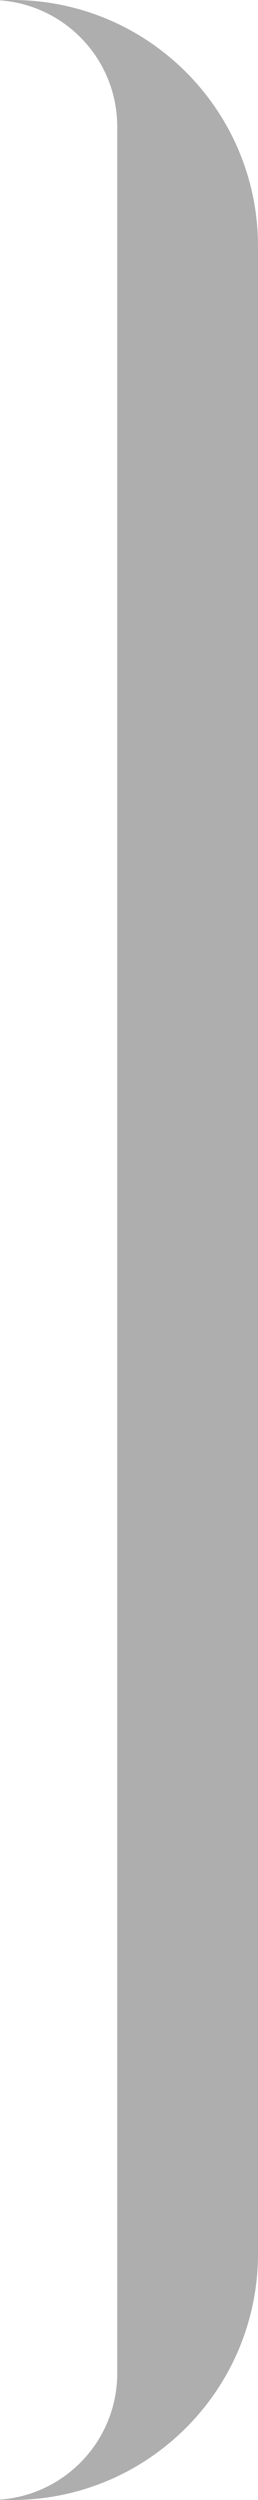 <svg width="21" height="203" viewBox="0 0 21 203" fill="none" xmlns="http://www.w3.org/2000/svg">
<path d="M1 0C12.046 0 21 8.954 21 20V183C21 194.046 12.046 203 1 203H0V202.97C5.334 202.585 9.542 198.14 9.542 192.708V10.292C9.542 4.86 5.334 0.414 0 0.029V0H1Z" fill="black" fill-opacity="0.32"/>
</svg>
